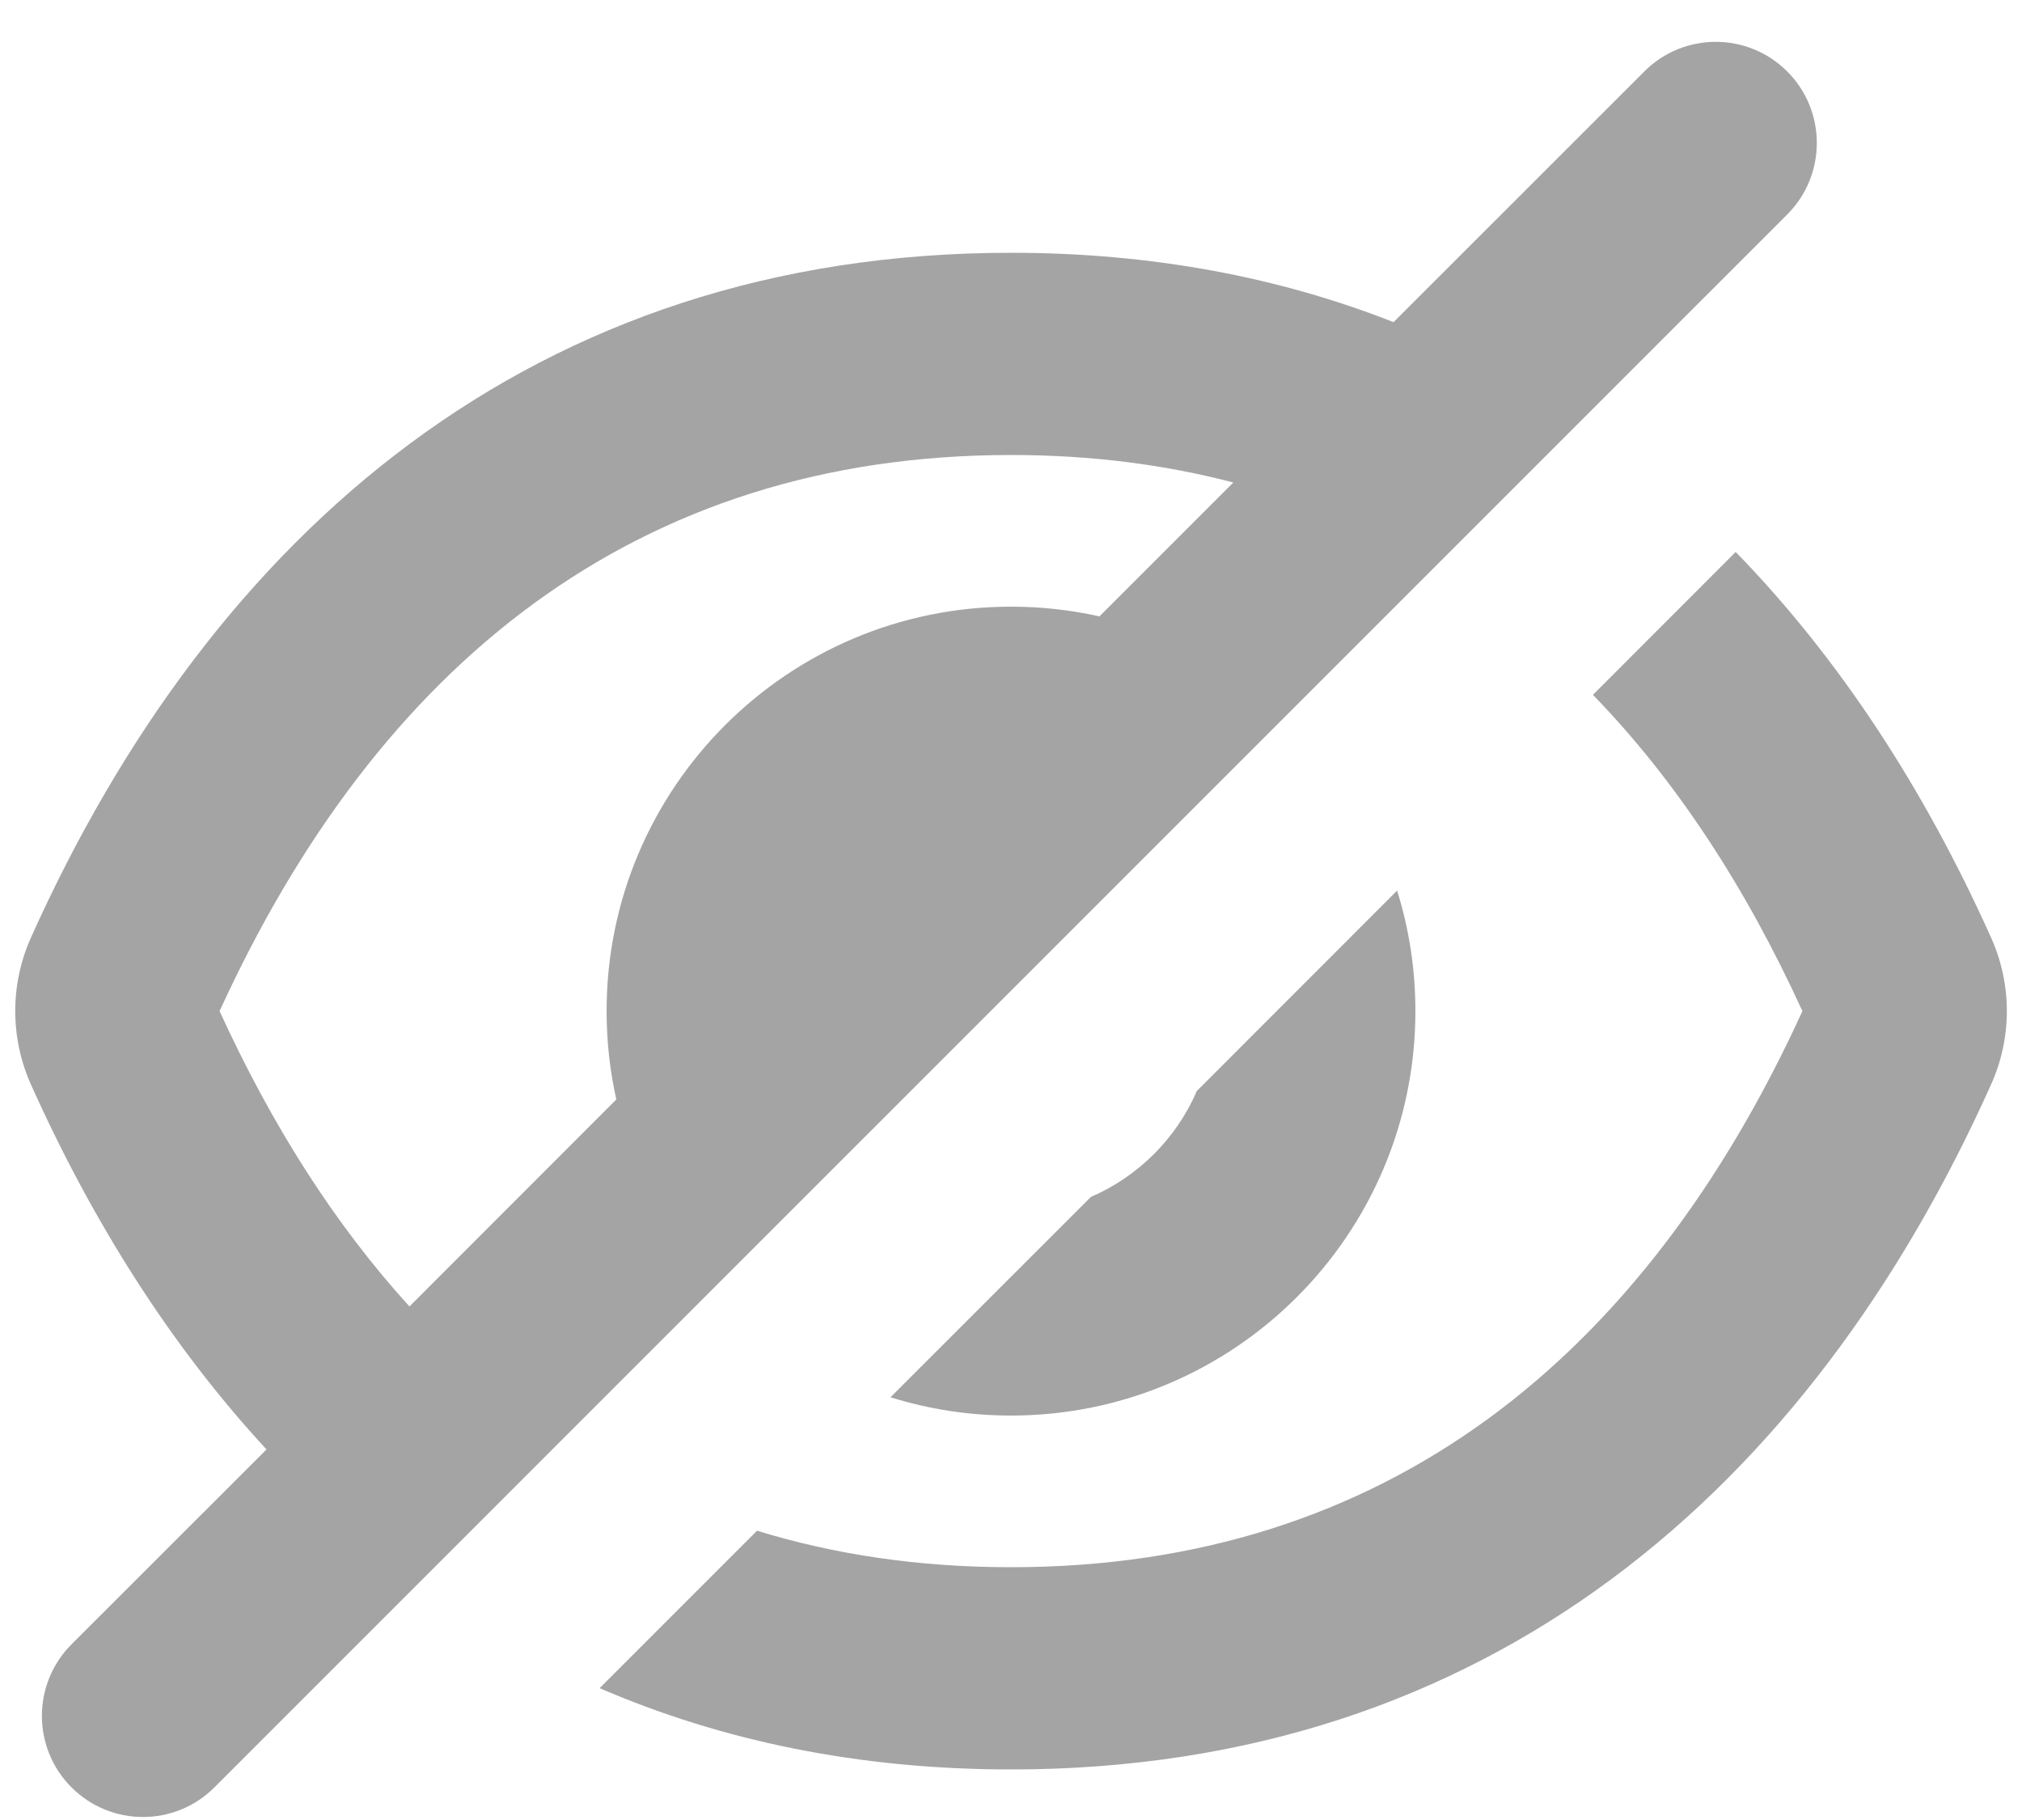 <svg width="20" height="18" viewBox="0 0 20 18" fill="none" xmlns="http://www.w3.org/2000/svg">
<path fill-rule="evenodd" clip-rule="evenodd" d="M17.678 0.707C17.287 0.316 16.654 0.316 16.264 0.707L13.784 3.186C12.655 2.742 11.395 2.5 10 2.5C5.281 2.5 2.103 5.271 0.306 9.273C0.099 9.735 0.099 10.264 0.306 10.726C0.919 12.093 1.694 13.316 2.636 14.335L0.707 16.263C0.317 16.654 0.317 17.287 0.707 17.677C1.098 18.068 1.731 18.068 2.121 17.677L17.678 2.121C18.068 1.731 18.068 1.097 17.678 0.707ZM4.05 12.921L6.096 10.874C6.033 10.593 6 10.3 6 10C6 7.792 7.792 6 10 6C10.3 6 10.593 6.033 10.875 6.096L12.199 4.772C11.516 4.593 10.784 4.5 10 4.5C6.293 4.5 3.737 6.578 2.172 10C2.688 11.129 3.312 12.111 4.05 12.921Z" fill="#A4A4A4"/>
<path d="M14 10C14 9.585 13.937 9.185 13.819 8.808L11.838 10.79C11.636 11.259 11.259 11.635 10.79 11.838L8.808 13.819C9.185 13.937 9.585 14 10 14C12.208 14 14 12.208 14 10Z" fill="#A4A4A4"/>
<path d="M10 15.5C9.095 15.5 8.259 15.376 7.488 15.139L5.931 16.696C7.133 17.215 8.487 17.5 10 17.5C14.72 17.5 17.898 14.729 19.694 10.726C19.902 10.264 19.902 9.735 19.694 9.273C19.039 7.813 18.199 6.517 17.168 5.459L15.756 6.872C16.579 7.719 17.267 8.773 17.828 10C16.263 13.422 13.707 15.5 10 15.5Z" fill="#A4A4A4"/>
</svg>
